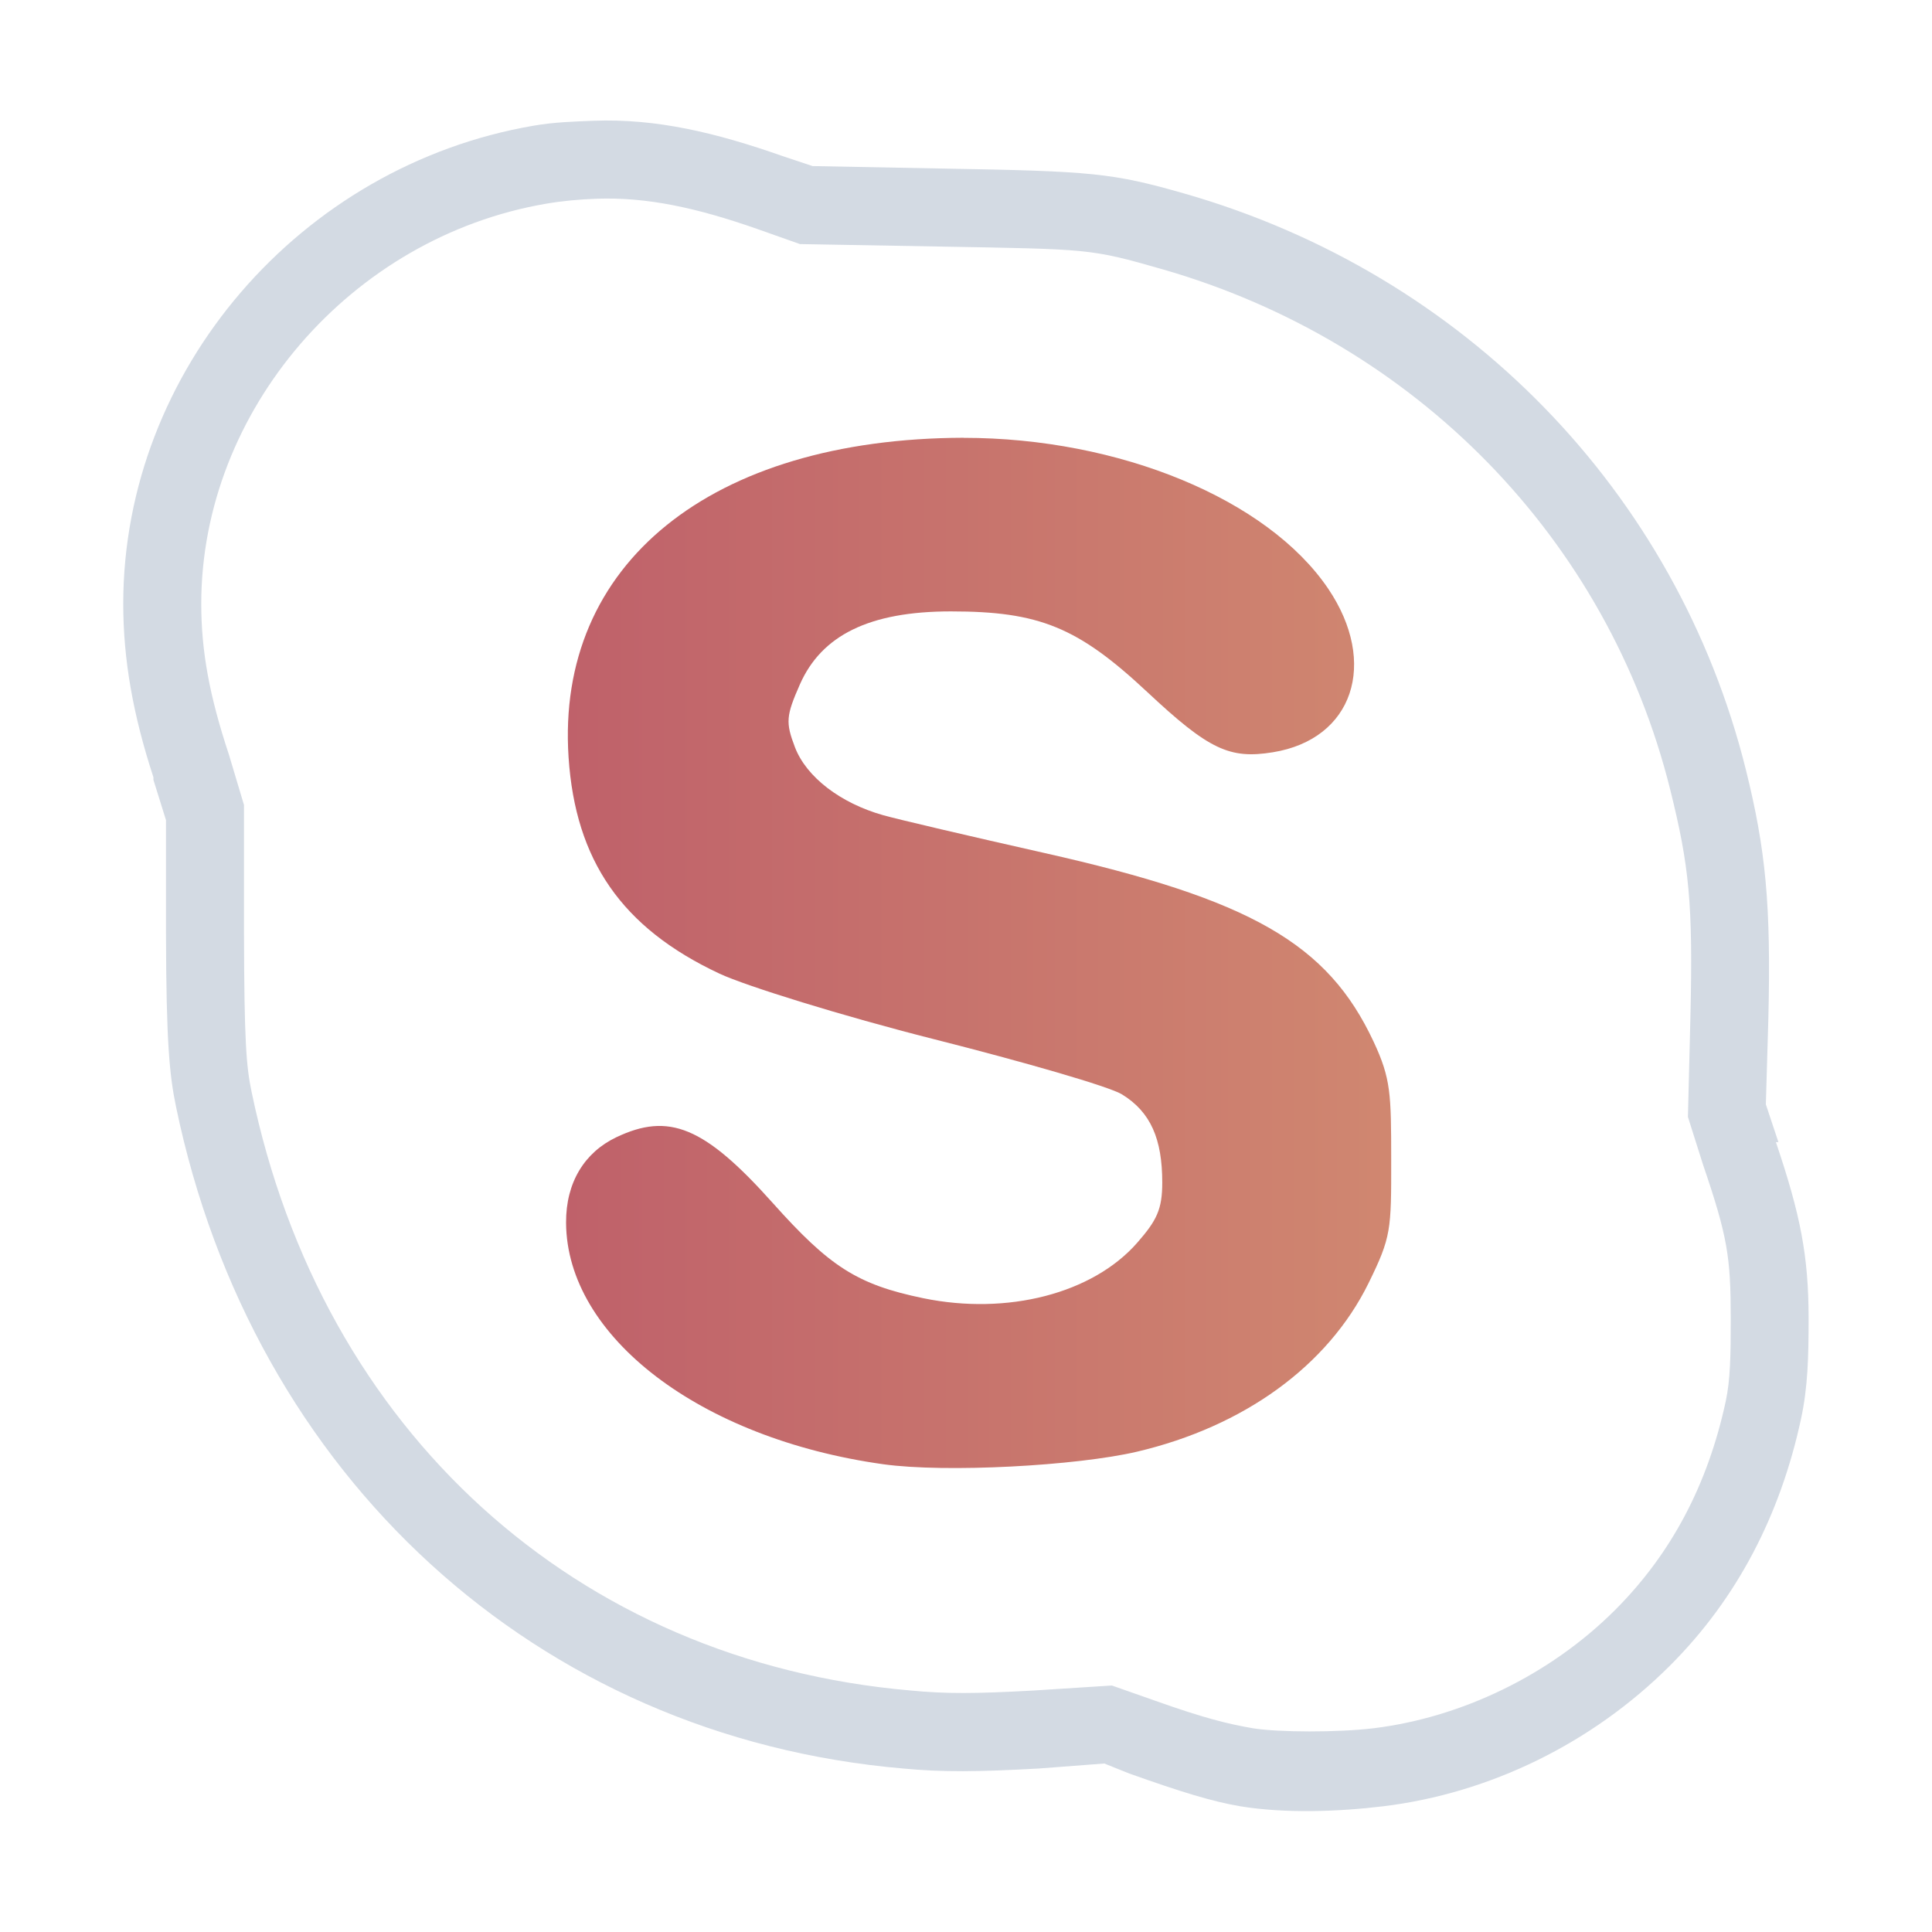<?xml version="1.0" encoding="UTF-8" standalone="no"?>
<svg
   xmlns:dc="http://purl.org/dc/elements/1.1/"
   xmlns:cc="http://creativecommons.org/ns#"
   xmlns:rdf="http://www.w3.org/1999/02/22-rdf-syntax-ns#"
   xmlns:svg="http://www.w3.org/2000/svg"
   xmlns="http://www.w3.org/2000/svg"
   xmlns:xlink="http://www.w3.org/1999/xlink"
   xmlns:sodipodi="http://sodipodi.sourceforge.net/DTD/sodipodi-0.dtd"
   xmlns:inkscape="http://www.inkscape.org/namespaces/inkscape"
   version="1.1"
   width="24"
   height="24"
   id="svg3013"
   inkscape:version="1.0 (4035a4fb49, 2020-05-01)"
   sodipodi:docname="skype.svg">
  <sodipodi:namedview
     pagecolor="#ffffff"
     bordercolor="#666666"
     borderopacity="1"
     objecttolerance="10"
     gridtolerance="10"
     guidetolerance="10"
     inkscape:pageopacity="0"
     inkscape:pageshadow="2"
     inkscape:window-width="1920"
     inkscape:window-height="1013"
     id="namedview66"
     showgrid="false"
     inkscape:zoom="4.9166667"
     inkscape:cx="-7.3313883"
     inkscape:cy="14.799685"
     inkscape:window-x="0"
     inkscape:window-y="0"
     inkscape:window-maximized="1"
     inkscape:current-layer="layer1"
     inkscape:lockguides="true"
     inkscape:document-rotation="0" />
  <defs
     id="defs3015">
    <linearGradient
       id="linearGradient894"
       inkscape:collect="always">
      <stop
         id="stop890"
         offset="0"
         style="stop-color:#bf616a;stop-opacity:1" />
      <stop
         id="stop892"
         offset="1"
         style="stop-color:#d08770;stop-opacity:1" />
    </linearGradient>
    <linearGradient
       id="linearGradient5009">
      <stop
         id="stop5011"
         style="stop-color:#000000;stop-opacity:1"
         offset="0" />
      <stop
         id="stop5013"
         style="stop-color:#000000;stop-opacity:0"
         offset="1" />
    </linearGradient>
    <linearGradient
       id="linearGradient4249">
      <stop
         id="stop4251"
         style="stop-color:#ffffff;stop-opacity:1"
         offset="0" />
      <stop
         id="stop4253"
         style="stop-color:#ffffff;stop-opacity:0.784"
         offset="0.47" />
      <stop
         id="stop4255"
         style="stop-color:#ffffff;stop-opacity:0.517"
         offset="0.751" />
      <stop
         id="stop4257"
         style="stop-color:#ffffff;stop-opacity:1"
         offset="1" />
    </linearGradient>
    <linearGradient
       id="linearGradient3289">
      <stop
         id="stop3291"
         style="stop-color:#ffffff;stop-opacity:1"
         offset="0" />
      <stop
         id="stop3294"
         style="stop-color:#ffffff;stop-opacity:1"
         offset="1" />
    </linearGradient>
    <linearGradient
       id="linearGradient2916">
      <stop
         id="stop2918"
         style="stop-color:#ffffff;stop-opacity:1"
         offset="0" />
      <stop
         id="stop2920"
         style="stop-color:#ffffff;stop-opacity:0"
         offset="1" />
    </linearGradient>
    <linearGradient
       id="linearGradient3140">
      <stop
         id="stop3142"
         style="stop-color:#ffffff;stop-opacity:1"
         offset="0" />
      <stop
         id="stop3144"
         style="stop-color:#ffffff;stop-opacity:0"
         offset="1" />
    </linearGradient>
    <linearGradient
       id="linearGradient2895">
      <stop
         id="stop2897"
         style="stop-color:#ffffff;stop-opacity:1"
         offset="0" />
      <stop
         id="stop2899"
         style="stop-color:#ffffff;stop-opacity:0"
         offset="1" />
    </linearGradient>
    <linearGradient
       x1="38.875"
       y1="67.528"
       x2="90.41"
       y2="67.528"
       id="linearGradient6228"
       xlink:href="#linearGradient2916"
       gradientUnits="userSpaceOnUse"
       gradientTransform="matrix(0.512,0,0,1.806,68.03,-6.098)" />
    <linearGradient
       x1="38.875"
       y1="67.528"
       x2="90.41"
       y2="67.528"
       id="linearGradient6233"
       xlink:href="#linearGradient2916"
       gradientUnits="userSpaceOnUse"
       gradientTransform="matrix(0.512,0,0,0.961,67.773,4.832)" />
    <linearGradient
       x1="11.543"
       y1="3.438"
       x2="10.883"
       y2="5.901"
       id="linearGradient6238"
       xlink:href="#linearGradient2895"
       gradientUnits="userSpaceOnUse"
       gradientTransform="matrix(5.468,0,0,5.821,24.29,-2.066)" />
    <linearGradient
       x1="38.875"
       y1="67.528"
       x2="90.41"
       y2="67.528"
       id="linearGradient6243"
       xlink:href="#linearGradient2916"
       gradientUnits="userSpaceOnUse"
       gradientTransform="matrix(0.512,0,0,0.771,67.773,6.629)" />
    <radialGradient
       cx="68"
       cy="-117.346"
       r="28"
       fx="68"
       fy="-117.346"
       id="radialGradient9168"
       xlink:href="#linearGradient3140"
       gradientUnits="userSpaceOnUse"
       gradientTransform="matrix(0.99,0,0,1.664,16.252,75.515)" />
    <linearGradient
       x1="18.011"
       y1="65.76"
       x2="72.499"
       y2="65.76"
       id="linearGradient2867"
       xlink:href="#linearGradient3289"
       gradientUnits="userSpaceOnUse"
       gradientTransform="matrix(1.018,0,0,0.96,5.524,-18.775)" />
    <linearGradient
       id="linearGradient4046-1-38">
      <stop
         id="stop4048-6-5"
         style="stop-color:#ffffff;stop-opacity:0"
         offset="0" />
      <stop
         id="stop4051-4-0"
         style="stop-color:#ffffff;stop-opacity:0.727"
         offset="1" />
    </linearGradient>
    <linearGradient
       id="linearGradient16006-3-9">
      <stop
         id="stop16008-5-6"
         style="stop-color:#ffffff;stop-opacity:0.588"
         offset="0" />
      <stop
         id="stop16016-1-7"
         style="stop-color:#ffffff;stop-opacity:0.871"
         offset="0.25" />
      <stop
         id="stop16014-1-2"
         style="stop-color:#ffffff;stop-opacity:0.588"
         offset="0.5" />
      <stop
         id="stop3998"
         style="stop-color:#ffffff;stop-opacity:0.856"
         offset="0.75" />
      <stop
         id="stop16010-4-1"
         style="stop-color:#ffffff;stop-opacity:0.588"
         offset="1" />
    </linearGradient>
    <linearGradient
       id="linearGradient4124">
      <stop
         id="stop4126"
         style="stop-color:#ffffff;stop-opacity:0.705"
         offset="0" />
      <stop
         id="stop4128"
         style="stop-color:#ffffff;stop-opacity:0.698"
         offset="0.185" />
      <stop
         id="stop4130"
         style="stop-color:#ffffff;stop-opacity:0.806"
         offset="0.447" />
      <stop
         id="stop4132"
         style="stop-color:#ffffff;stop-opacity:0.777"
         offset="0.769" />
      <stop
         id="stop4134"
         style="stop-color:#ffffff;stop-opacity:0.741"
         offset="1" />
    </linearGradient>
    <linearGradient
       x1="3.027"
       y1="1040.46"
       x2="21.777"
       y2="1040.46"
       id="linearGradient4717"
       xlink:href="#linearGradient4124"
       gradientUnits="userSpaceOnUse" />
    <linearGradient
       x1="12.58"
       y1="1031.434"
       x2="12.58"
       y2="1049.401"
       id="linearGradient4727"
       xlink:href="#linearGradient4124"
       gradientUnits="userSpaceOnUse" />
    <linearGradient
       x1="12"
       y1="1031.336"
       x2="12.179"
       y2="1049.26"
       id="linearGradient4929"
       xlink:href="#linearGradient4249"
       gradientUnits="userSpaceOnUse" />
    <linearGradient
       x1="12"
       y1="1031.336"
       x2="12.179"
       y2="1049.26"
       id="linearGradient4991"
       xlink:href="#linearGradient4249"
       gradientUnits="userSpaceOnUse"
       gradientTransform="translate(24,0)" />
    <linearGradient
       x1="12"
       y1="1031.336"
       x2="12.179"
       y2="1049.26"
       id="linearGradient4993"
       xlink:href="#linearGradient4249"
       gradientUnits="userSpaceOnUse"
       gradientTransform="translate(24,0)" />
    <linearGradient
       x1="12"
       y1="1031.336"
       x2="12.179"
       y2="1049.26"
       id="linearGradient4995"
       xlink:href="#linearGradient4249"
       gradientUnits="userSpaceOnUse"
       gradientTransform="translate(24,0)" />
    <linearGradient
       x1="12"
       y1="1031.336"
       x2="12.179"
       y2="1049.26"
       id="linearGradient4997"
       xlink:href="#linearGradient4249"
       gradientUnits="userSpaceOnUse"
       gradientTransform="translate(24,0)" />
    <linearGradient
       x1="12"
       y1="1031.336"
       x2="12.179"
       y2="1049.26"
       id="linearGradient4999"
       xlink:href="#linearGradient4249"
       gradientUnits="userSpaceOnUse"
       gradientTransform="translate(24,0)" />
    <linearGradient
       x1="12"
       y1="1031.336"
       x2="12.179"
       y2="1049.26"
       id="linearGradient5001"
       xlink:href="#linearGradient4249"
       gradientUnits="userSpaceOnUse"
       gradientTransform="translate(24,0)" />
    <linearGradient
       x1="12"
       y1="1031.336"
       x2="12.179"
       y2="1049.26"
       id="linearGradient5003"
       xlink:href="#linearGradient4249"
       gradientUnits="userSpaceOnUse"
       gradientTransform="translate(24,0)" />
    <linearGradient
       x1="12"
       y1="1031.336"
       x2="12.179"
       y2="1049.26"
       id="linearGradient5005"
       xlink:href="#linearGradient4249"
       gradientUnits="userSpaceOnUse"
       gradientTransform="translate(24,0)" />
    <linearGradient
       x1="4.243"
       y1="11.714"
       x2="19.976"
       y2="11.714"
       id="linearGradient5015"
       xlink:href="#linearGradient5009"
       gradientUnits="userSpaceOnUse"
       gradientTransform="translate(0,1028.362)" />
    <radialGradient
       cx="12"
       cy="11.987"
       r="9.5"
       fx="12"
       fy="11.987"
       id="radialGradient3937"
       xlink:href="#linearGradient2895"
       gradientUnits="userSpaceOnUse"
       gradientTransform="matrix(2.403,0,0,2.409,-16.841,-16.887)" />
    <linearGradient
       gradientUnits="userSpaceOnUse"
       y2="1040.198"
       x2="17.281"
       y1="1040.198"
       x1="7.031"
       id="linearGradient896"
       xlink:href="#linearGradient894"
       inkscape:collect="always" />
  </defs>
  <g
     transform="translate(0,-1028.362)"
     id="layer1">
    <g
       id="skype">
      <rect
         width="24"
         height="24"
         x="0"
         y="1028.362"
         id="rect5017"
         style="opacity:0;fill:#000000;fill-opacity:0.392;stroke:none" />
      <g
         id="g3939">
        <path
           d="M 7.375,1.5 C 7.134,1.51 6.889,1.516 6.625,1.562 3.73,2.059 1.532,4.602 1.531,7.5 1.531,8.194 1.652,8.879 1.906,9.656 V 9.688 l 0.156,0.5 v 1.406 c 0.003,1.349 0.043,1.763 0.125,2.156 0.95,4.58 4.471,7.826 9.031,8.219 0.488,0.047 0.934,0.042 1.688,0 l 0.812,-0.062 0.312,0.125 c 0.644,0.229 1.025,0.346 1.375,0.406 0.555,0.091 1.212,0.069 1.781,0 1.317,-0.161 2.59,-0.778 3.562,-1.75 0.831,-0.831 1.368,-1.868 1.625,-3.062 0.085,-0.395 0.094,-0.768 0.094,-1.25 -7.06e-4,-0.779 -0.101,-1.284 -0.406,-2.188 h 0.031 l -0.156,-0.469 0.031,-1.062 C 22.002,11.227 21.933,10.551 21.688,9.562 20.828,6.107 18.19,3.403 14.719,2.406 c -0.9,-0.258 -1.15,-0.28 -3,-0.312 l -1.625,-0.031 -0.375,-0.125 C 8.898,1.65 8.16,1.471 7.375,1.5 Z m 0.031,0.969 c 0.625,-0.023 1.24,0.109 2,0.375 l 0.531,0.188 1.75,0.031 c 1.853,0.033 1.856,0.025 2.75,0.281 3.149,0.904 5.538,3.352 6.312,6.469 0.235,0.946 0.283,1.411 0.25,2.812 l -0.031,1.25 0.188,0.594 c 0.306,0.897 0.343,1.148 0.344,1.906 4.42e-4,0.472 -0.006,0.77 -0.062,1.031 -0.223,1.037 -0.677,1.896 -1.375,2.594 -0.809,0.809 -1.911,1.336 -3,1.469 -0.436,0.053 -1.182,0.052 -1.5,0 -0.307,-0.053 -0.604,-0.125 -1.219,-0.344 L 13.812,20.938 12.844,21 C 12.107,21.041 11.748,21.042 11.312,21 7.153,20.641 3.998,17.772 3.125,13.562 3.059,13.247 3.034,12.931 3.031,11.594 V 10 L 2.844,9.375 C 2.602,8.645 2.5,8.091 2.5,7.5 2.501,5.104 4.357,2.947 6.781,2.531 c 0.217,-0.037 0.417,-0.054 0.625,-0.062 z"
           transform="translate(0,1028.362)"
           id="path3872"
           style="fill:#d3dae3;fill-opacity:1;stroke:none"
           inkscape:connector-curvature="0" />
        <path
           d="m 11.969,1033.8 c -3.138,0.01 -5.065,1.566 -4.906,3.969 0.085,1.28 0.659,2.119 1.875,2.688 0.327,0.153 1.53,0.527 2.656,0.812 1.126,0.285 2.185,0.59 2.344,0.688 0.358,0.22 0.5,0.557 0.5,1.094 0,0.334 -0.067,0.47 -0.312,0.75 -0.553,0.63 -1.611,0.903 -2.656,0.688 -0.823,-0.17 -1.164,-0.392 -1.875,-1.188 -0.848,-0.948 -1.288,-1.121 -1.938,-0.812 -0.393,0.187 -0.628,0.559 -0.625,1.062 0.007,1.411 1.66,2.681 3.938,3 0.78,0.109 2.407,0.02 3.156,-0.156 1.324,-0.312 2.368,-1.063 2.875,-2.094 0.282,-0.574 0.282,-0.66 0.281,-1.531 -4.38e-4,-0.819 -0.003,-1.007 -0.219,-1.469 -0.57,-1.218 -1.52,-1.765 -4.094,-2.344 -0.928,-0.209 -1.813,-0.416 -2,-0.469 -0.524,-0.148 -0.951,-0.47 -1.094,-0.844 -0.117,-0.307 -0.111,-0.389 0.062,-0.781 0.268,-0.606 0.857,-0.906 1.875,-0.906 1.097,0 1.577,0.195 2.438,1 0.768,0.719 1.024,0.837 1.562,0.75 0.999,-0.162 1.311,-1.108 0.688,-2.031 -0.752,-1.113 -2.595,-1.875 -4.531,-1.875 z"
           id="rect3906"
           style="fill:url(#linearGradient896);fill-opacity:1;stroke:none"
           inkscape:connector-curvature="0" />
        <path
           d="M 7.406,2.469 C 7.198,2.476 6.998,2.494 6.781,2.531 4.357,2.947 2.501,5.104 2.5,7.5 2.5,8.091 2.602,8.645 2.844,9.375 L 3.031,10 v 1.594 C 3.034,12.931 3.059,13.247 3.125,13.562 3.998,17.772 7.153,20.641 11.312,21 c 0.435,0.042 0.795,0.041 1.531,0 l 0.969,-0.062 0.531,0.188 c 0.615,0.219 0.911,0.291 1.219,0.344 0.318,0.052 1.064,0.053 1.5,0 1.089,-0.133 2.191,-0.66 3,-1.469 0.698,-0.698 1.152,-1.556 1.375,-2.594 0.056,-0.261 0.063,-0.559 0.062,-1.031 -6.87e-4,-0.759 -0.038,-1.009 -0.344,-1.906 L 20.969,13.875 21,12.625 C 21.033,11.223 20.985,10.758 20.75,9.812 19.975,6.696 17.586,4.248 14.438,3.344 13.544,3.087 13.54,3.095 11.688,3.062 L 9.938,3.031 9.406,2.844 c -0.76,-0.266 -1.375,-0.398 -2,-0.375 z m 4.562,2.969 c 1.936,0 3.78,0.762 4.531,1.875 0.624,0.923 0.311,1.869 -0.688,2.031 -0.538,0.087 -0.794,-0.031 -1.562,-0.75 -0.861,-0.805 -1.341,-1.001 -2.438,-1 -1.018,0 -1.607,0.301 -1.875,0.906 -0.173,0.392 -0.179,0.474 -0.062,0.781 0.142,0.374 0.57,0.696 1.094,0.844 0.187,0.053 1.072,0.26 2,0.469 2.574,0.579 3.524,1.125 4.094,2.344 0.216,0.462 0.218,0.65 0.219,1.469 4.68e-4,0.871 0.001,0.957 -0.281,1.531 -0.507,1.031 -1.551,1.782 -2.875,2.094 -0.75,0.177 -2.377,0.265 -3.156,0.156 -2.277,-0.319 -3.93,-1.589 -3.938,-3 -0.003,-0.504 0.232,-0.876 0.625,-1.062 0.65,-0.308 1.09,-0.136 1.938,0.812 0.711,0.795 1.052,1.018 1.875,1.188 1.046,0.216 2.103,-0.057 2.656,-0.688 0.245,-0.28 0.312,-0.416 0.312,-0.75 0,-0.536 -0.142,-0.874 -0.5,-1.094 -0.159,-0.098 -1.218,-0.402 -2.344,-0.688 -1.126,-0.285 -2.329,-0.659 -2.656,-0.812 -1.216,-0.569 -1.79,-1.408 -1.875,-2.688 C 6.904,7.004 8.831,5.443 11.969,5.438 Z"
           transform="translate(0,1028.362)"
           id="path3859"
           style="fill:url(#radialGradient3937);fill-opacity:0;stroke:none"
           inkscape:connector-curvature="0" />
      </g>
    </g>
  </g>
</svg>
